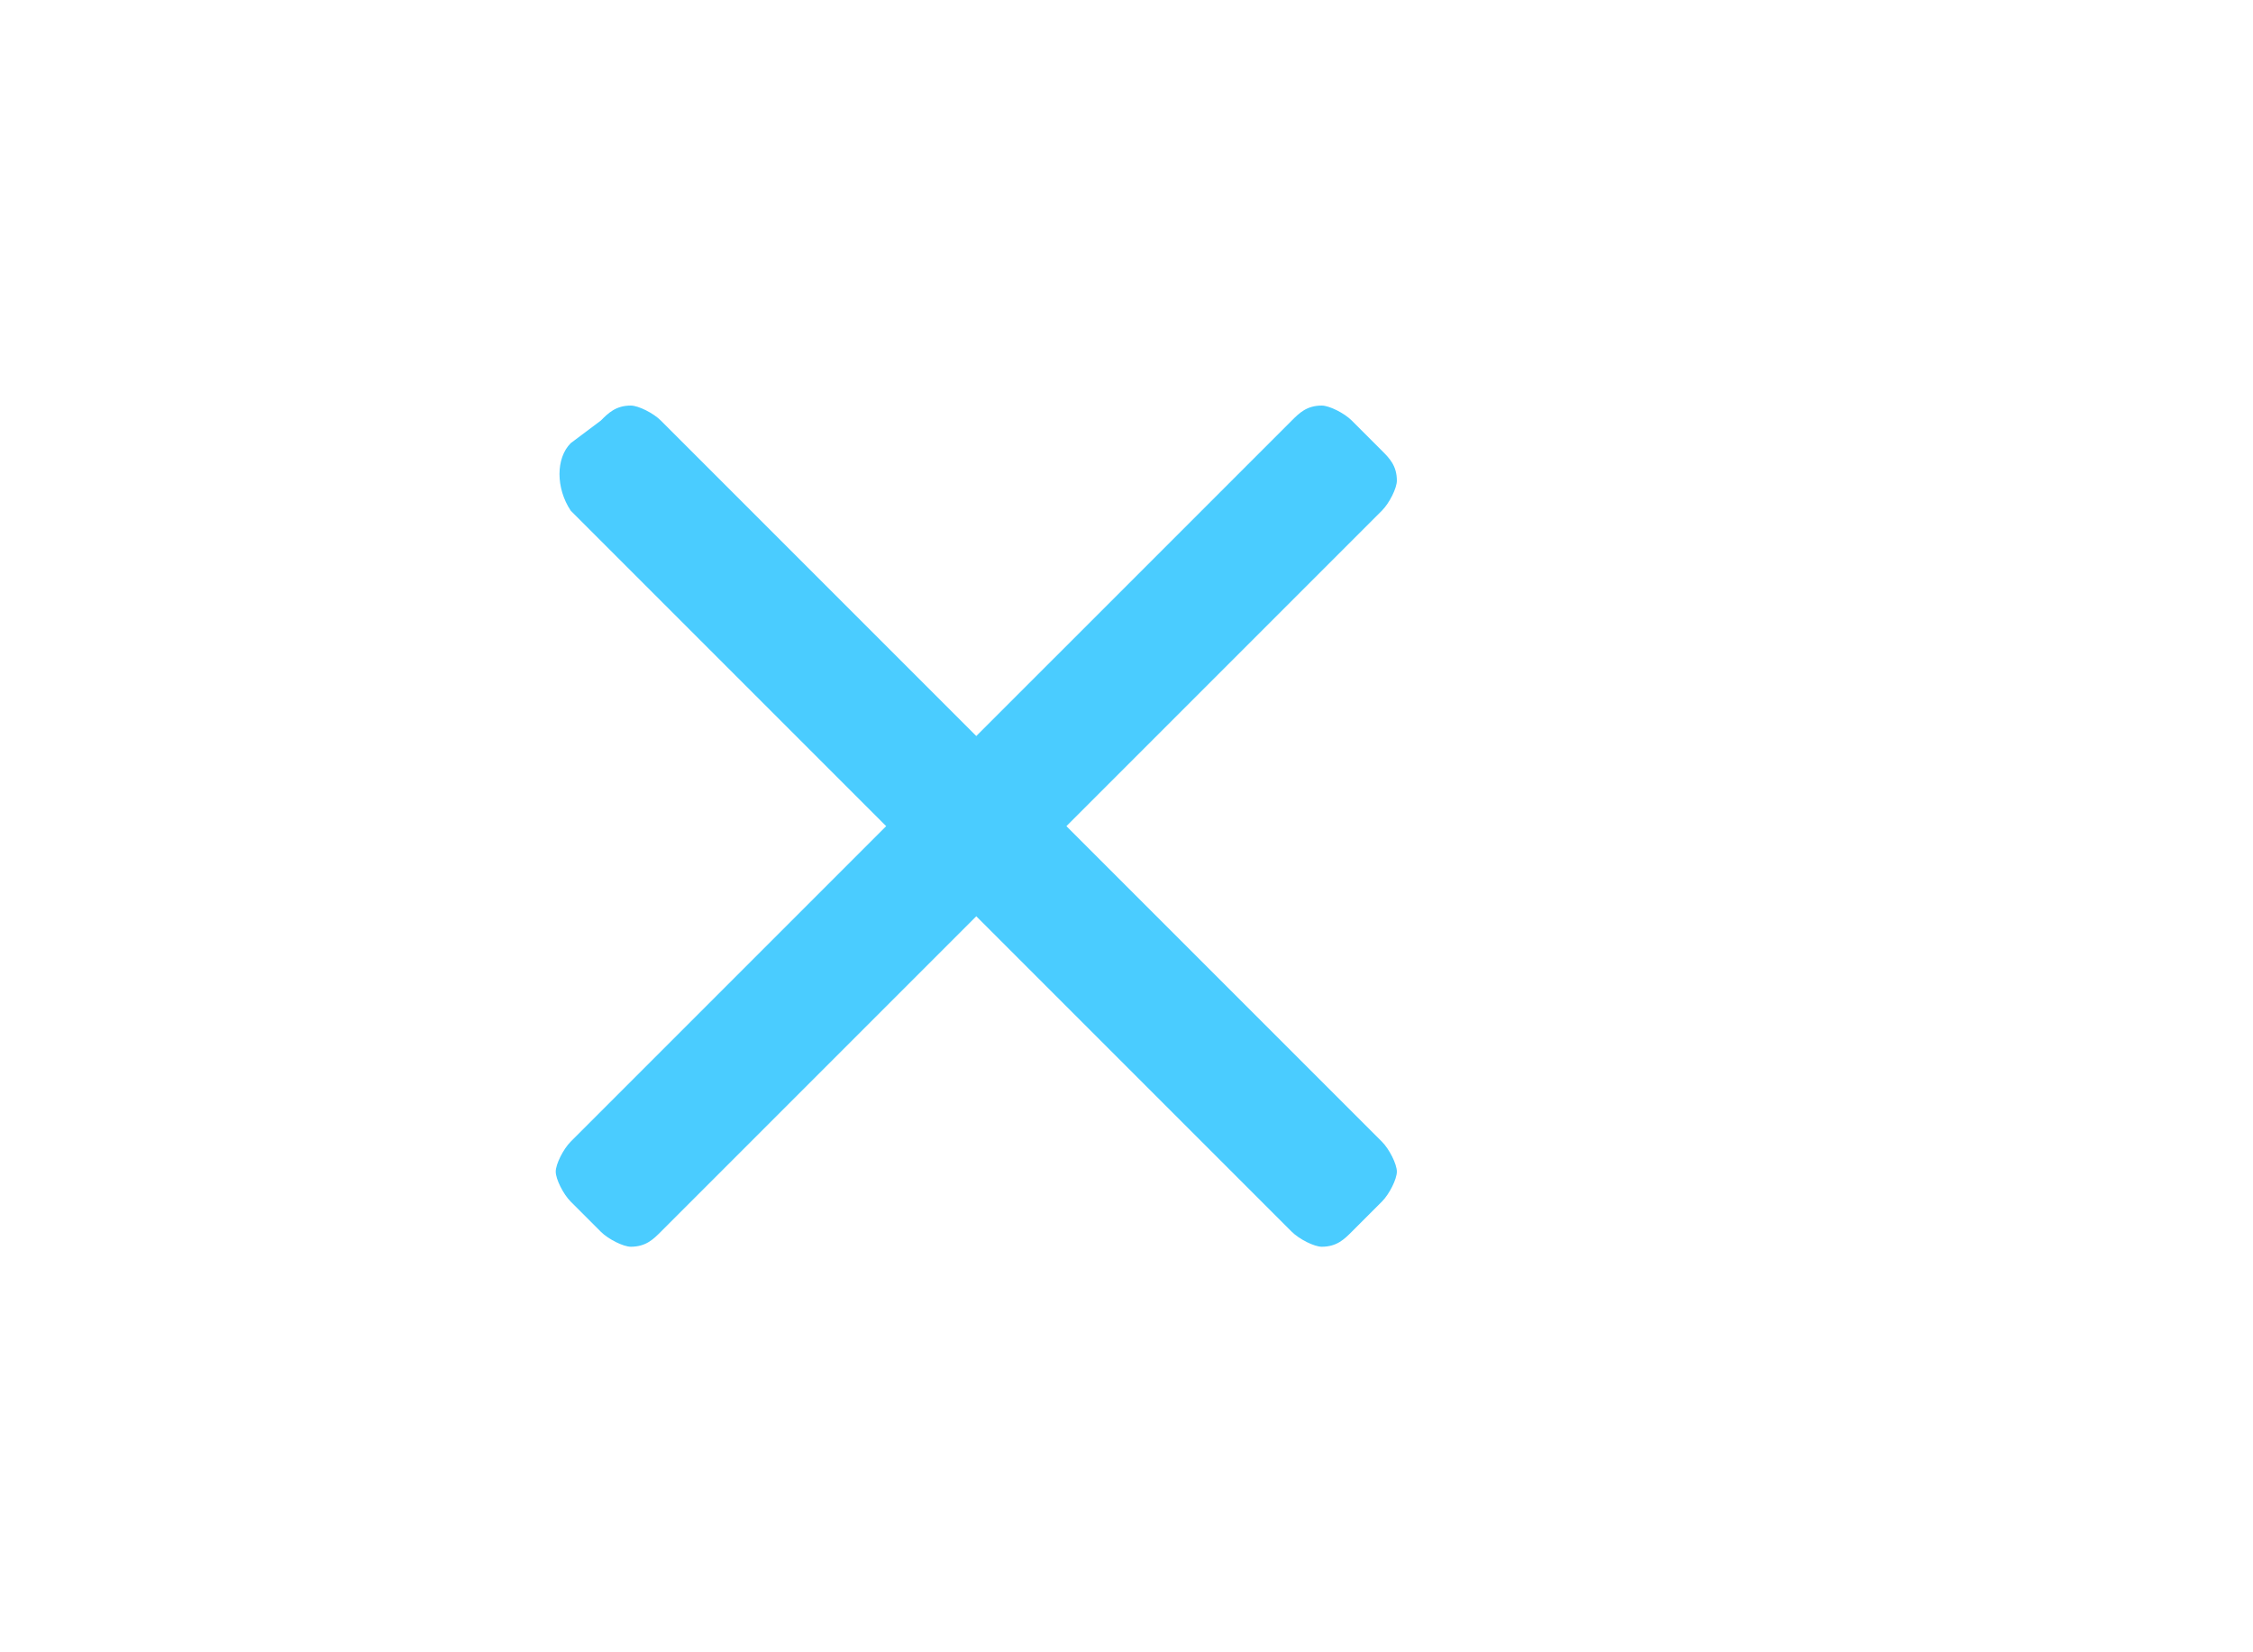 <?xml version="1.0" encoding="utf-8"?>
<!-- Generator: Adobe Illustrator 24.0.1, SVG Export Plug-In . SVG Version: 6.00 Build 0)  -->
<svg version="1.1" id="Layer_1" xmlns="http://www.w3.org/2000/svg" xmlns:xlink="http://www.w3.org/1999/xlink" x="0px" y="0px"
	 width="30px" height="22px" viewBox="0 0 30 22" style="enable-background:new 0 0 30 22;" xml:space="preserve">
<style type="text/css">
	.st0{fill:#4ACCFF;}
	.st1{fill:none;}
</style>
<g id="Clear-Purple">
	<g id="ic-clear-purple" transform="translate(5, 3)">
		<g>
			<g>
				<path class="st0" d="M9.2,8l4.2-4.2c0.1-0.1,0.2-0.3,0.2-0.4c0-0.2-0.1-0.3-0.2-0.4l-0.4-0.4c-0.1-0.1-0.3-0.2-0.4-0.2
					c-0.2,0-0.3,0.1-0.4,0.2L8,6.8L3.8,2.6C3.7,2.5,3.5,2.4,3.4,2.4c-0.2,0-0.3,0.1-0.4,0.2L2.6,2.9c-0.2,0.2-0.2,0.6,0,0.9L6.8,8
					l-4.2,4.2c-0.1,0.1-0.2,0.3-0.2,0.4s0.1,0.3,0.2,0.4l0.4,0.4c0.1,0.1,0.3,0.2,0.4,0.2c0.2,0,0.3-0.1,0.4-0.2L8,9.2l4.2,4.2
					c0.1,0.1,0.3,0.2,0.4,0.2h0c0.2,0,0.3-0.1,0.4-0.2l0.4-0.4c0.1-0.1,0.2-0.3,0.2-0.4s-0.1-0.3-0.2-0.4L9.2,8z"/>
			</g>
		</g>
		<polygon id="Rectangle_4602" class="st1" points="0,0 16,0 16,16 0,16 		"/>
	</g>
</g>
</svg>
